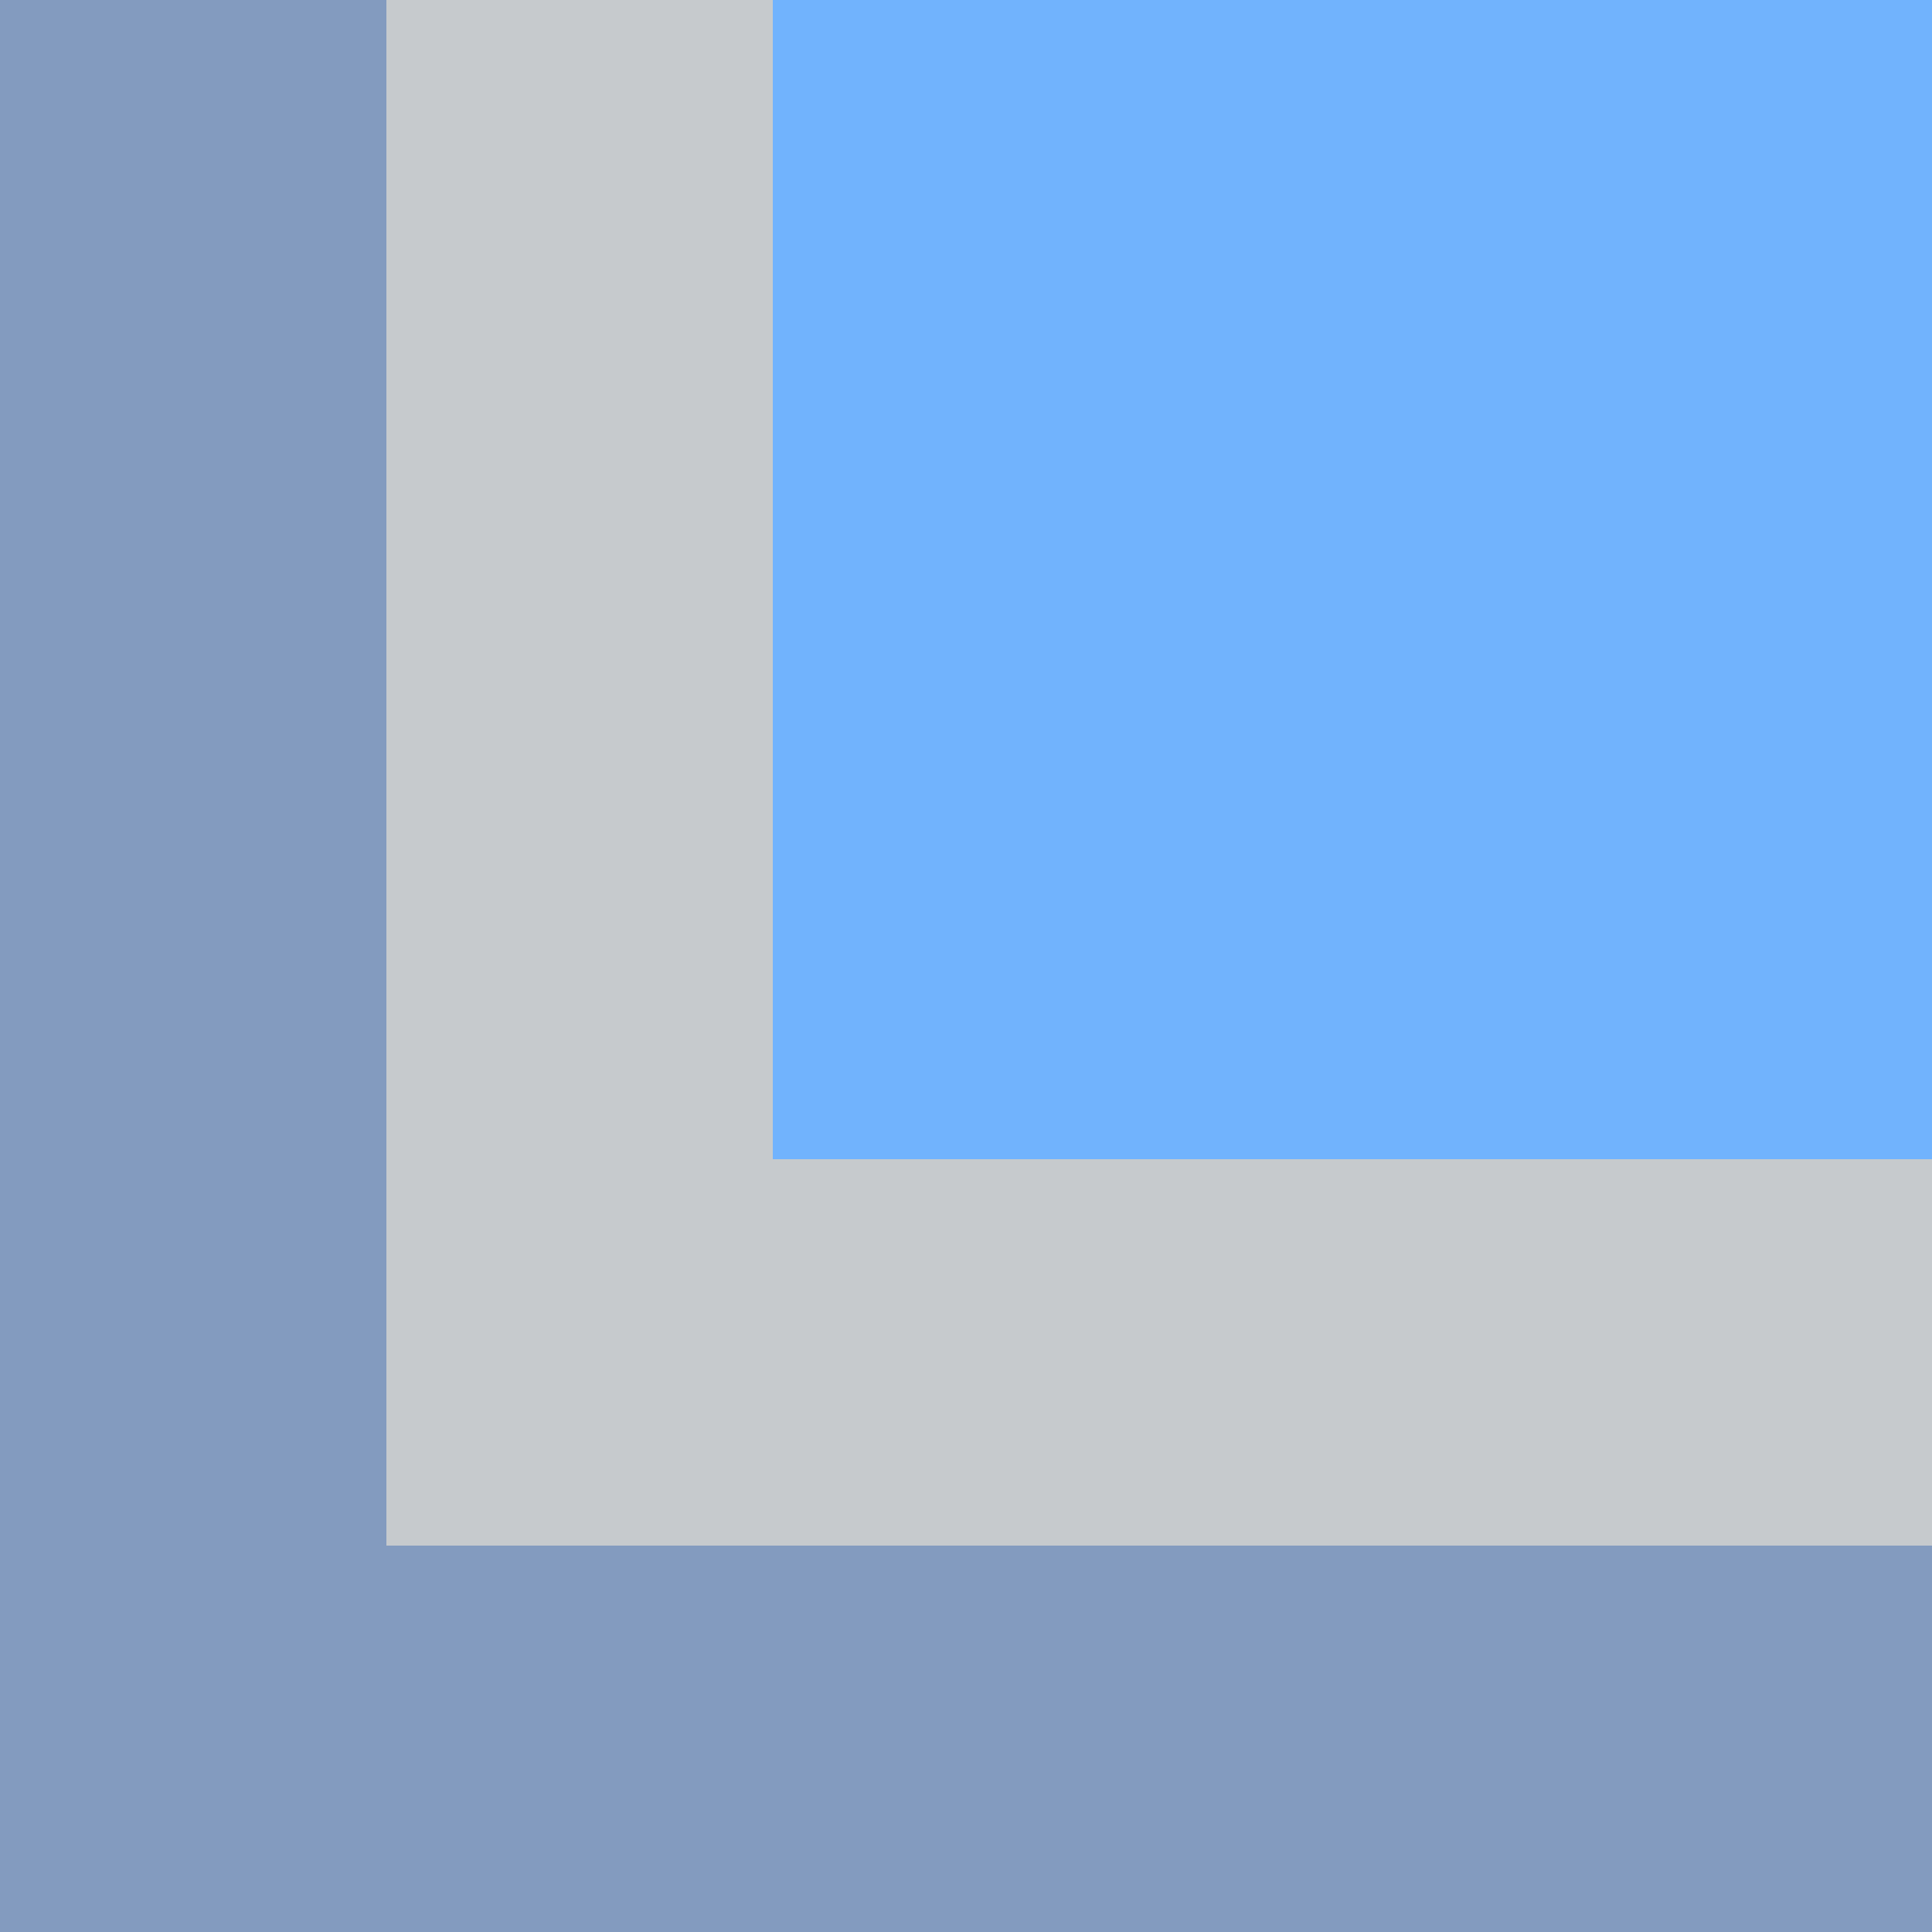<?xml version="1.0" encoding="UTF-8" standalone="no"?>
<svg xmlns:xlink="http://www.w3.org/1999/xlink" height="5.0px" width="5.0px" xmlns="http://www.w3.org/2000/svg">
  <g transform="matrix(1.0, 0.0, 0.0, 1.0, 0.0, 0.0)">
    <path d="M0.0 5.0 L0.0 0.0 5.0 0.0 5.0 5.0 0.0 5.0" fill="#839bbf" fill-rule="evenodd" stroke="none"/>
    <path d="M1.0 4.0 L1.0 0.0 5.0 0.0 5.0 4.0 1.0 4.0" fill="#c6cacd" fill-rule="evenodd" stroke="none"/>
    <path d="M5.0 0.0 L5.0 3.0 2.0 3.0 2.0 0.0 5.0 0.0" fill="#71b3fd" fill-rule="evenodd" stroke="none"/>
  </g>
</svg>
